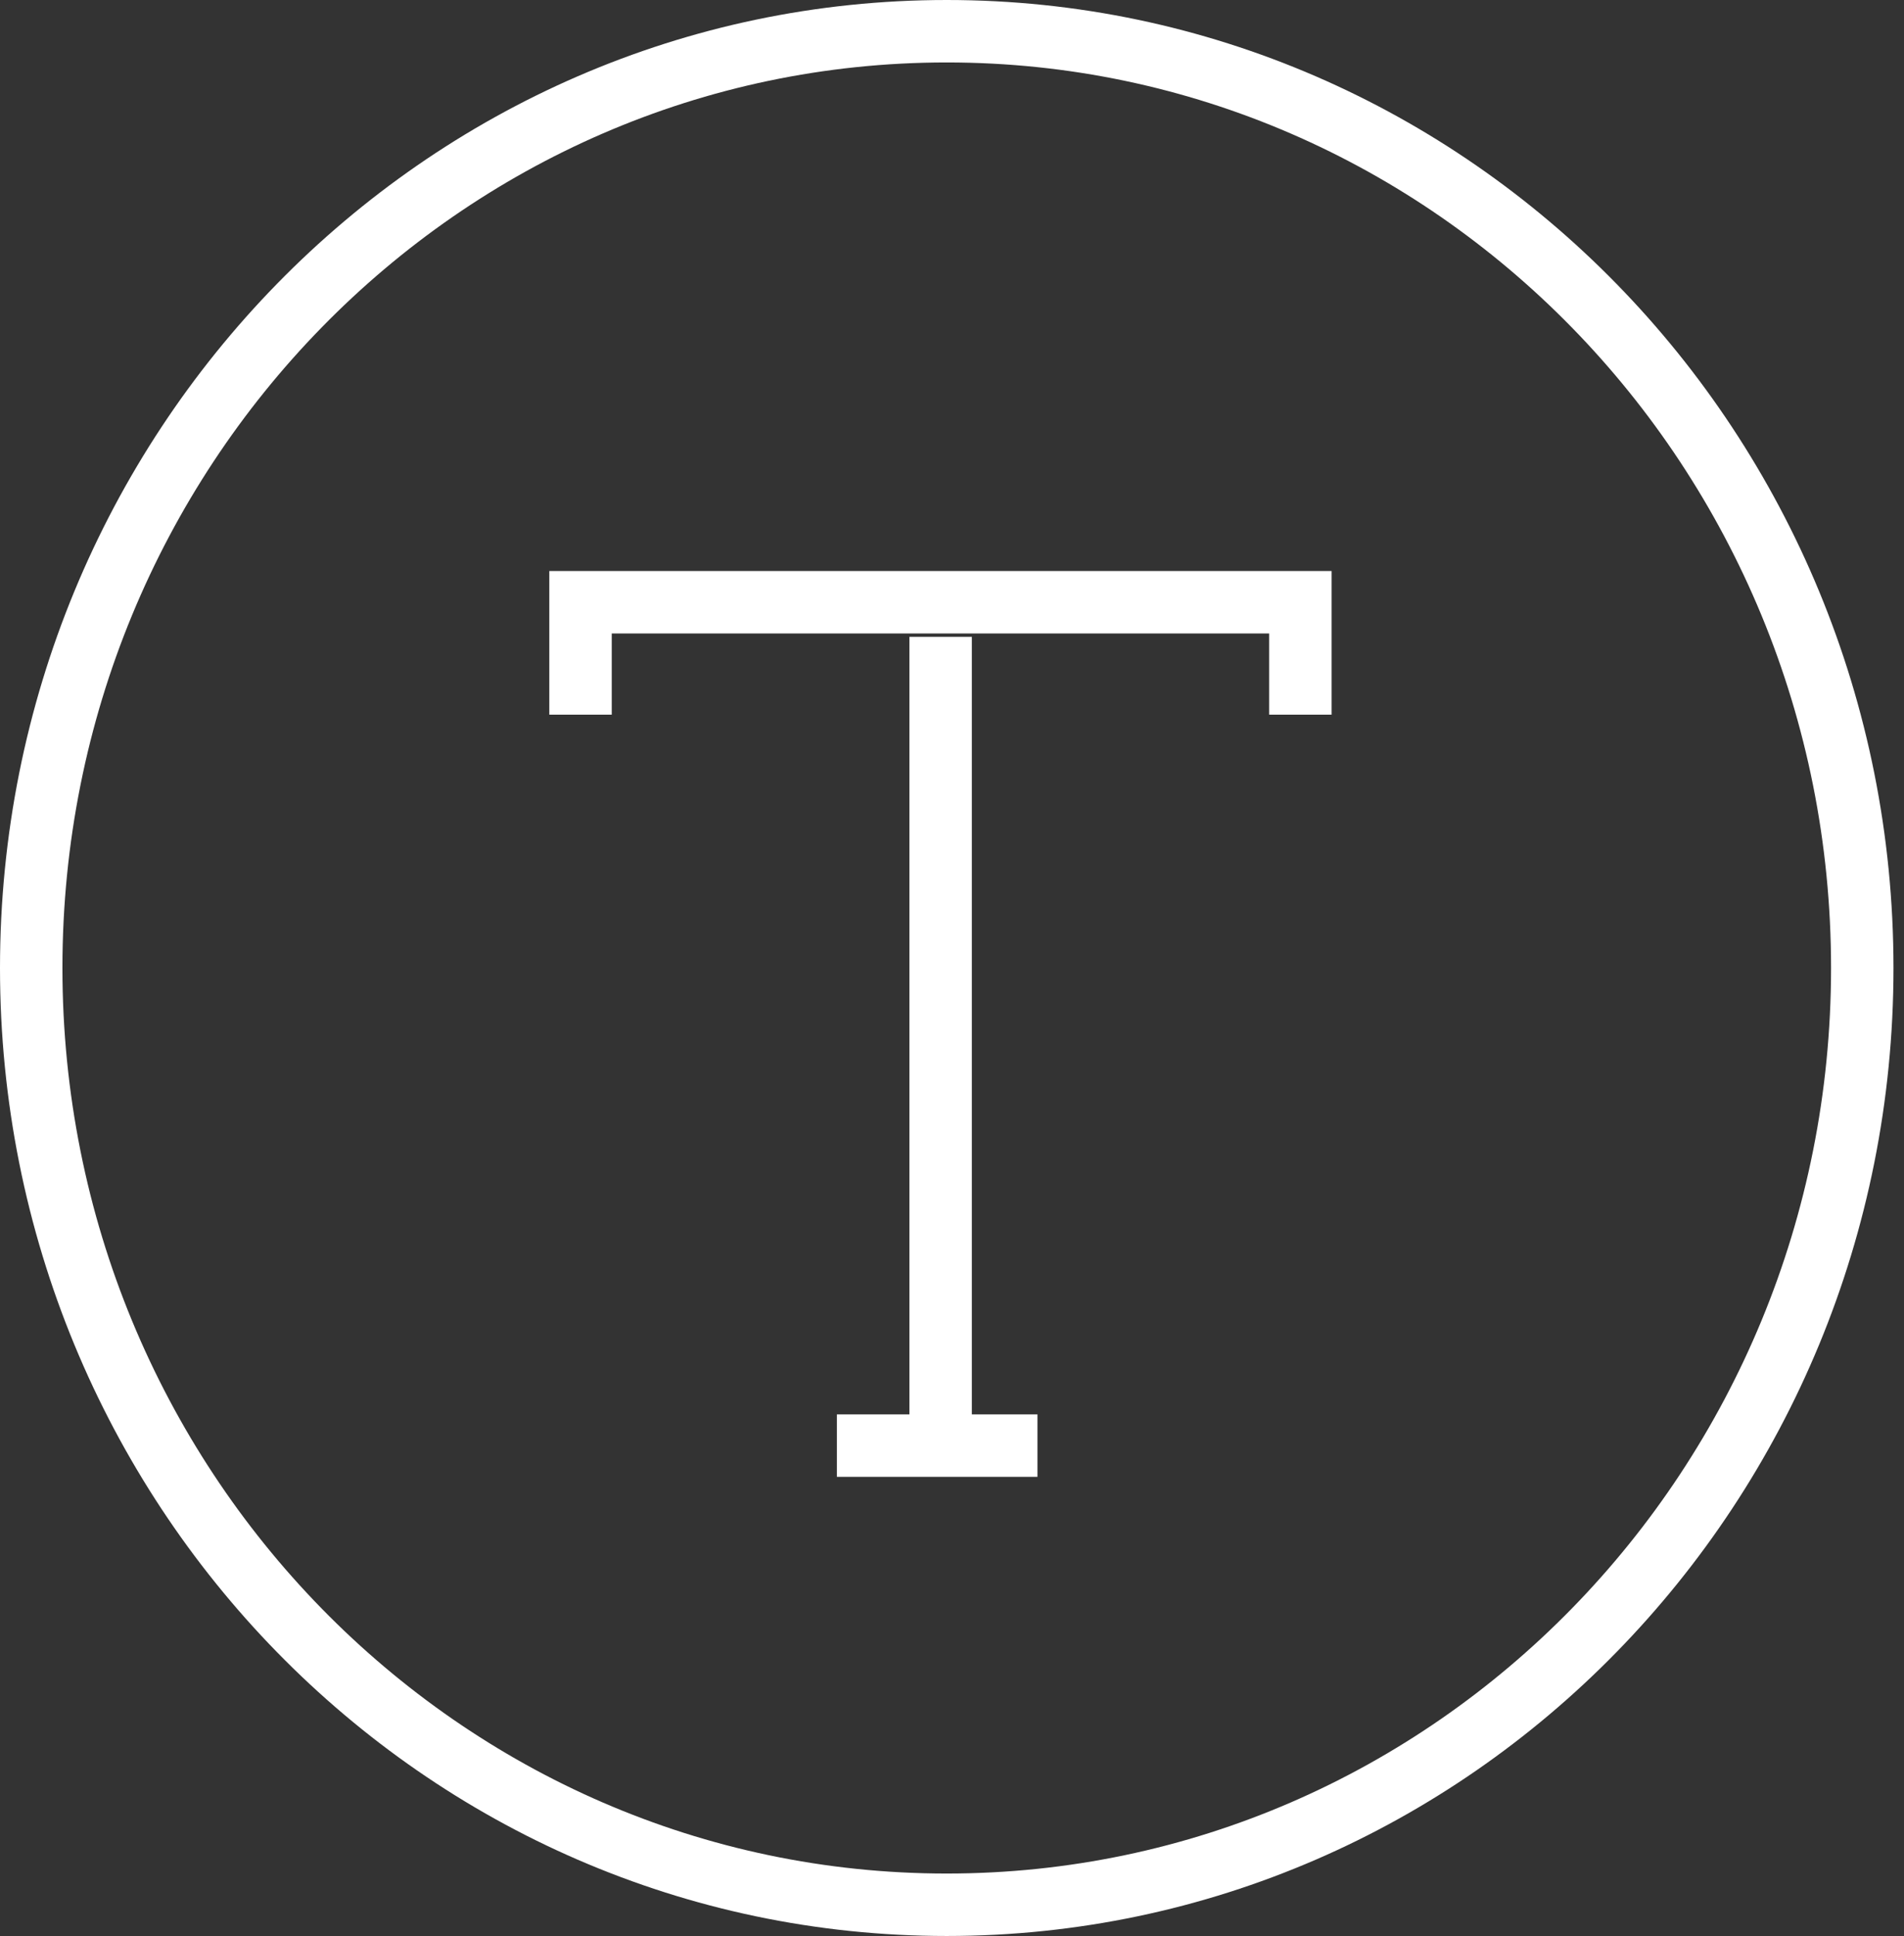 
<svg width="61px" height="62px" viewBox="0 0 61 62" version="1.1" xmlns="http://www.w3.org/2000/svg" xmlns:xlink="http://www.w3.org/1999/xlink">
    <rect x="0" y="0" width="61" height="62" fill="#333333" stroke="none"/>
    <!-- Generator: Sketch 48.2 (47327) - http://www.bohemiancoding.com/sketch -->
    <desc>Created with Sketch.</desc>
    <defs></defs>
    <g id="Symbols" stroke="none" stroke-width="1" fill="none" fill-rule="evenodd">
        <g id="Text_Primary" transform="translate(0, 1)" stroke="#FFFFFF" stroke-width="2">
            <g transform="translate(1, 0)">
                <path d="M58.663,30 C58.663,46.568 45.531,60 29.331,60 C13.132,60 0,46.568 0,30 C0,13.432 13.132,0 29.331,0 C45.531,0 58.663,13.432 58.663,30 Z" id="Stroke-1"></path>
                <path d="M29.136,19.394 L29.136,46.066" id="Stroke-3"></path>
                <path d="M25.812,45.296 L32.238,45.296" id="Stroke-5"></path>
                <polyline id="Stroke-7" points="40.661 21.887 40.661 18.287 40.559 18.287 17.701 18.287 17.599 18.287 17.599 21.887"></polyline>
            </g>
        </g>
    </g>
</svg>
